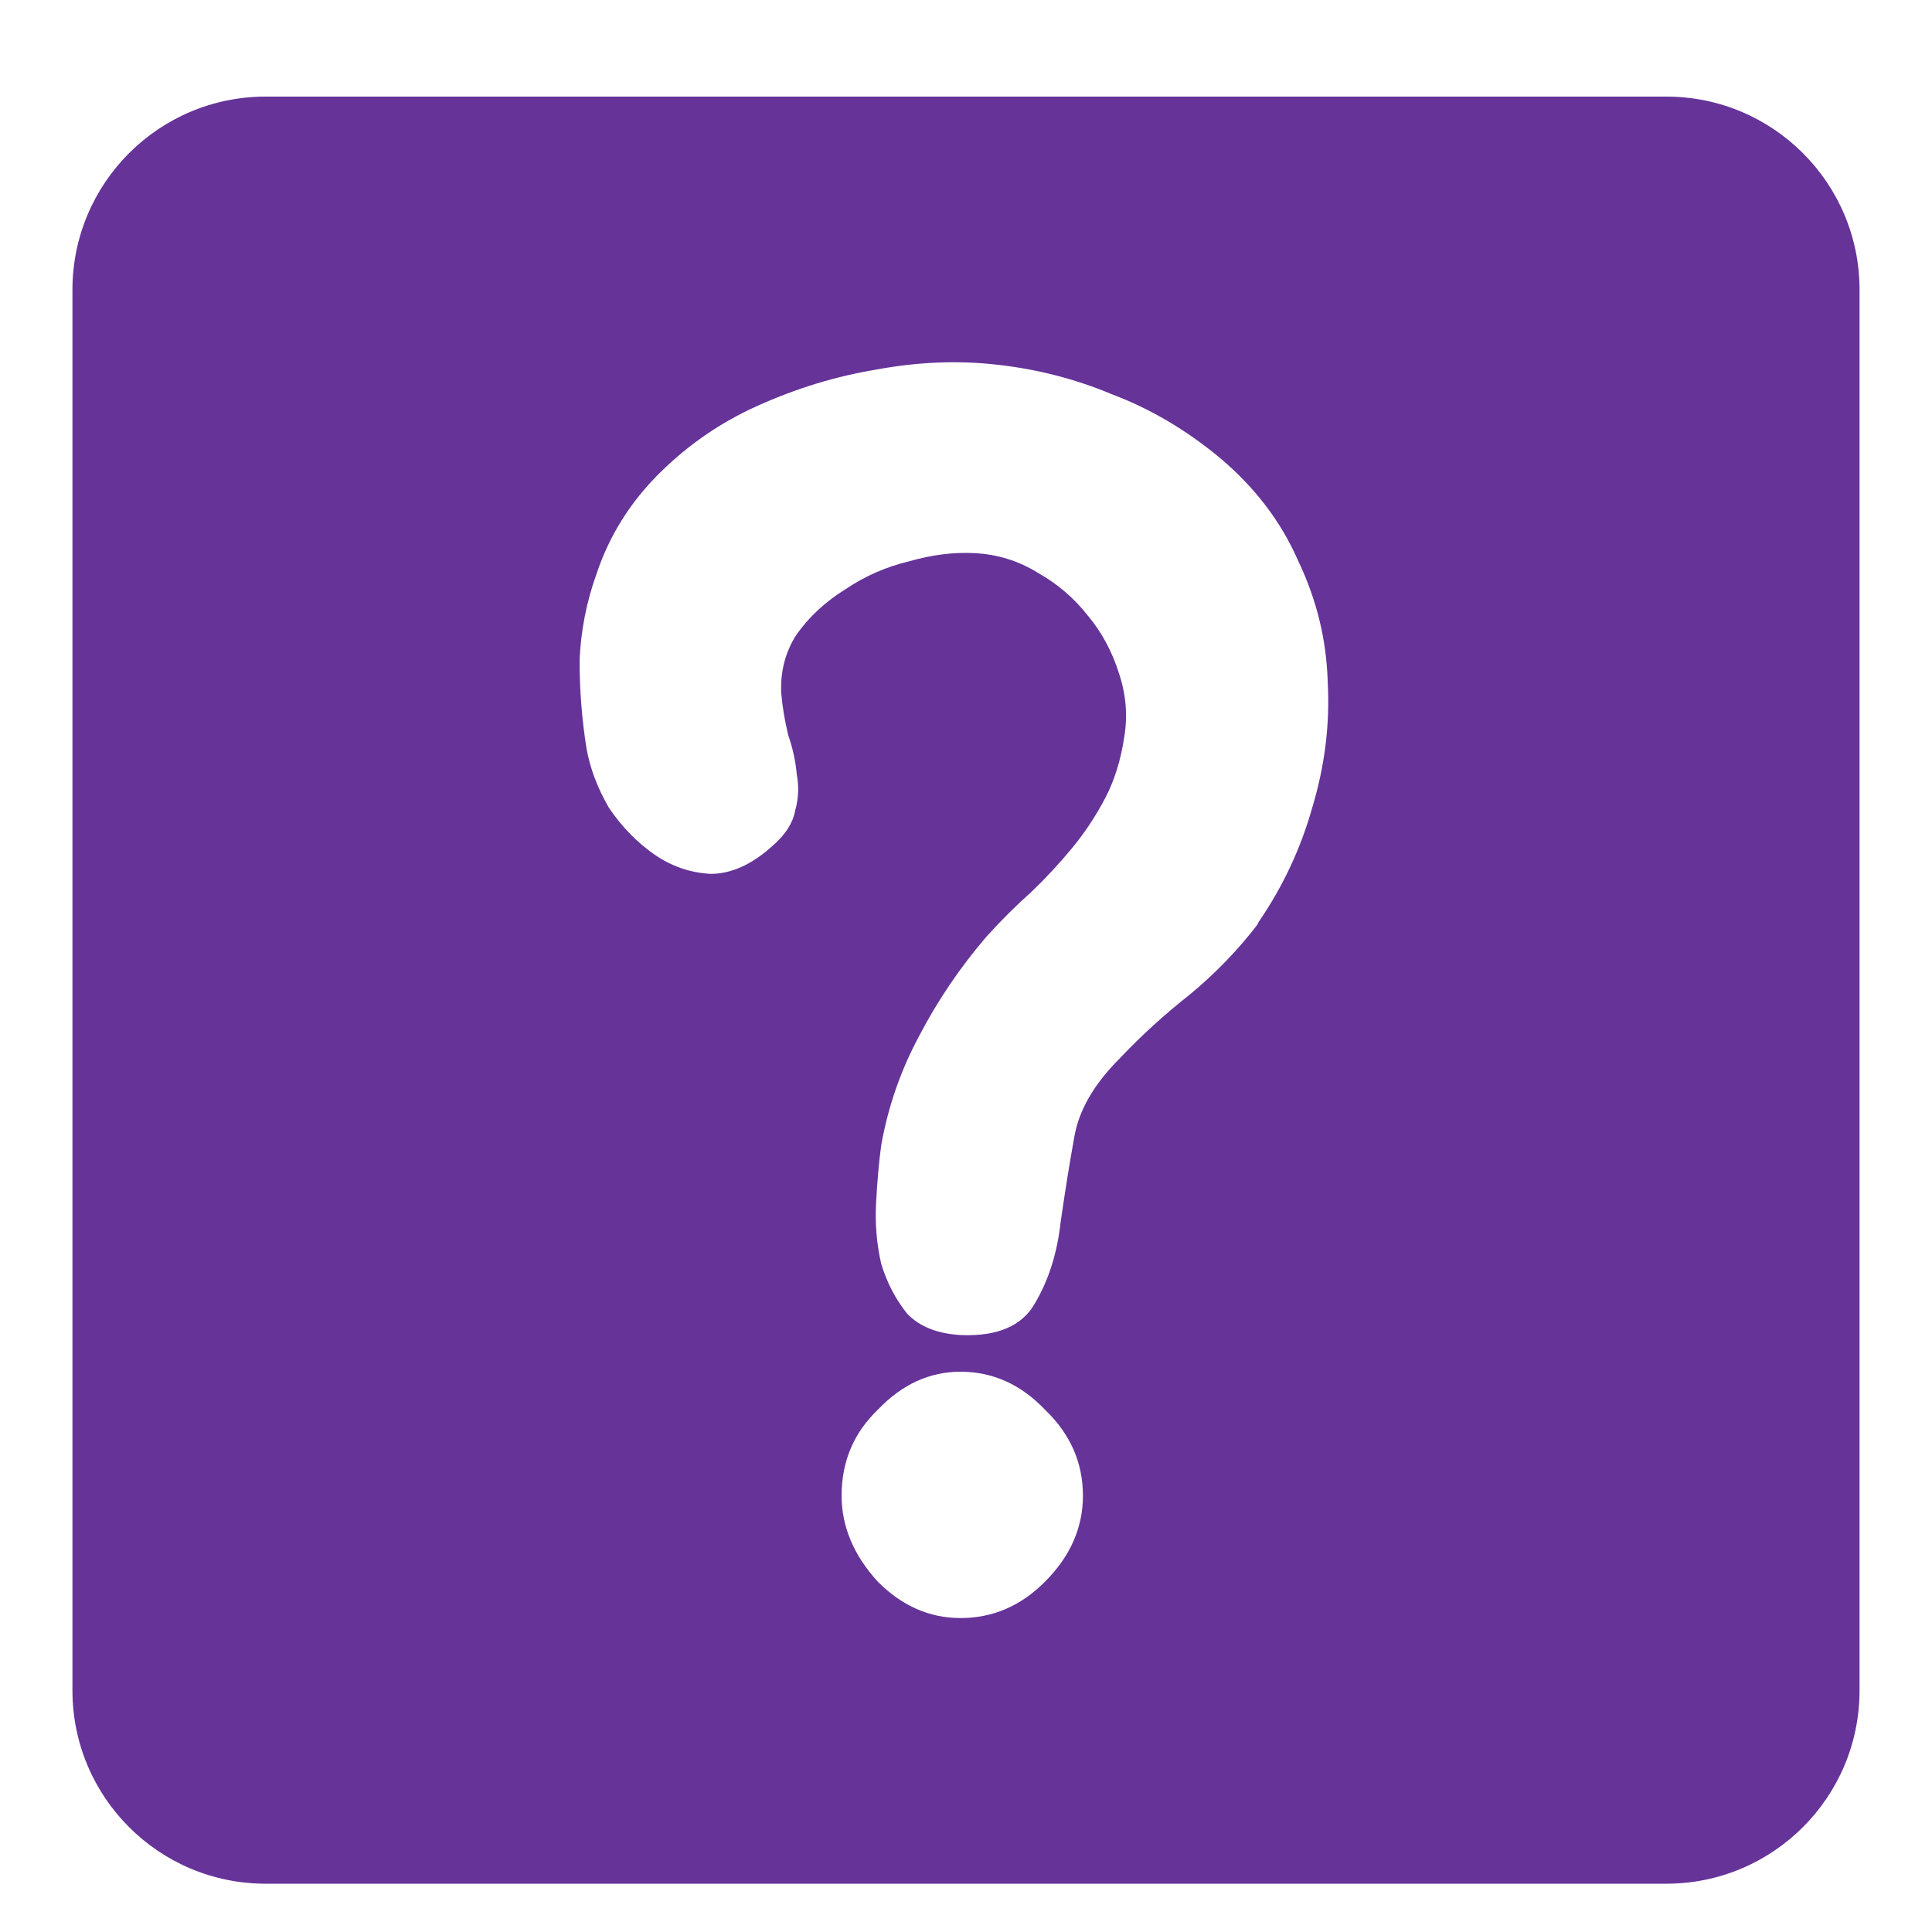 <svg width="80" height="80" viewBox="0 0 80 80" fill="none" xmlns="http://www.w3.org/2000/svg">
<g filter="url(#filter0_d_837_33)">
<path fill-rule="evenodd" clip-rule="evenodd" d="M11 3C6.582 3 3 6.582 3 11V69C3 73.418 6.582 77 11 77H69C73.418 77 77 73.418 77 69V11C77 6.582 73.418 3 69 3H11ZM24 26.354C24 27.586 24.095 28.795 24.285 29.982C24.428 30.804 24.738 31.625 25.213 32.447C25.737 33.222 26.355 33.861 27.069 34.363C27.783 34.865 28.568 35.139 29.425 35.185C30.281 35.185 31.138 34.797 31.994 34.021C32.518 33.565 32.827 33.086 32.922 32.584C33.065 32.081 33.089 31.579 32.994 31.077C32.946 30.53 32.827 29.982 32.637 29.434C32.494 28.841 32.399 28.271 32.351 27.723C32.304 26.81 32.518 25.989 32.994 25.258C33.517 24.528 34.183 23.912 34.992 23.41C35.801 22.862 36.681 22.474 37.633 22.246C38.585 21.972 39.489 21.858 40.346 21.904C41.297 21.95 42.178 22.223 42.987 22.725C43.795 23.182 44.486 23.775 45.056 24.505C45.627 25.19 46.056 25.989 46.341 26.901C46.627 27.768 46.698 28.636 46.555 29.503C46.413 30.461 46.151 31.306 45.77 32.036C45.39 32.766 44.938 33.451 44.414 34.09C43.891 34.728 43.32 35.345 42.701 35.938C42.083 36.486 41.464 37.102 40.845 37.786C39.751 39.064 38.823 40.433 38.062 41.894C37.3 43.309 36.777 44.815 36.491 46.412C36.396 47.097 36.325 47.895 36.277 48.808C36.23 49.675 36.301 50.52 36.491 51.341C36.729 52.117 37.086 52.802 37.562 53.395C38.085 53.943 38.847 54.239 39.846 54.285C41.321 54.331 42.32 53.897 42.844 52.984C43.415 52.026 43.772 50.908 43.915 49.63C44.105 48.306 44.295 47.12 44.486 46.07C44.676 44.974 45.294 43.902 46.341 42.852C47.245 41.894 48.221 41.004 49.268 40.182C50.315 39.315 51.243 38.357 52.051 37.307L52.123 37.17C53.122 35.71 53.86 34.135 54.336 32.447C54.859 30.712 55.073 28.978 54.978 27.244C54.93 25.509 54.526 23.844 53.765 22.246C53.051 20.603 51.956 19.166 50.481 17.933C49.101 16.792 47.626 15.925 46.056 15.332C44.533 14.693 42.939 14.282 41.273 14.1C39.656 13.917 37.99 13.986 36.277 14.305C34.612 14.579 32.97 15.081 31.352 15.811C29.829 16.496 28.473 17.431 27.283 18.618C26.094 19.805 25.237 21.174 24.714 22.725C24.285 23.912 24.048 25.122 24 26.354ZM43.272 64.494C44.319 63.444 44.842 62.258 44.842 60.934C44.842 59.565 44.319 58.378 43.272 57.374C42.273 56.325 41.107 55.8 39.774 55.8C38.49 55.8 37.348 56.325 36.348 57.374C35.349 58.333 34.849 59.519 34.849 60.934C34.849 62.212 35.349 63.399 36.348 64.494C37.348 65.498 38.49 66 39.774 66C41.107 66 42.273 65.498 43.272 64.494Z" fill="#663399"/>
</g>
<defs>
<filter id="filter0_d_837_33" x="1" y="2" width="78" height="78" filterUnits="userSpaceOnUse" color-interpolation-filters="sRGB">
<feFlood flood-opacity="0" result="BackgroundImageFix"/>
<feColorMatrix in="SourceAlpha" type="matrix" values="0 0 0 0 0 0 0 0 0 0 0 0 0 0 0 0 0 0 127 0" result="hardAlpha"/>
<feOffset dy="1"/>
<feGaussianBlur stdDeviation="1"/>
<feComposite in2="hardAlpha" operator="out"/>
<feColorMatrix type="matrix" values="0 0 0 0 0 0 0 0 0 0 0 0 0 0 0 0 0 0 0.25 0"/>
<feBlend mode="normal" in2="BackgroundImageFix" result="effect1_dropShadow_837_33"/>
<feBlend mode="normal" in="SourceGraphic" in2="effect1_dropShadow_837_33" result="shape"/>
</filter>
</defs>
</svg>
